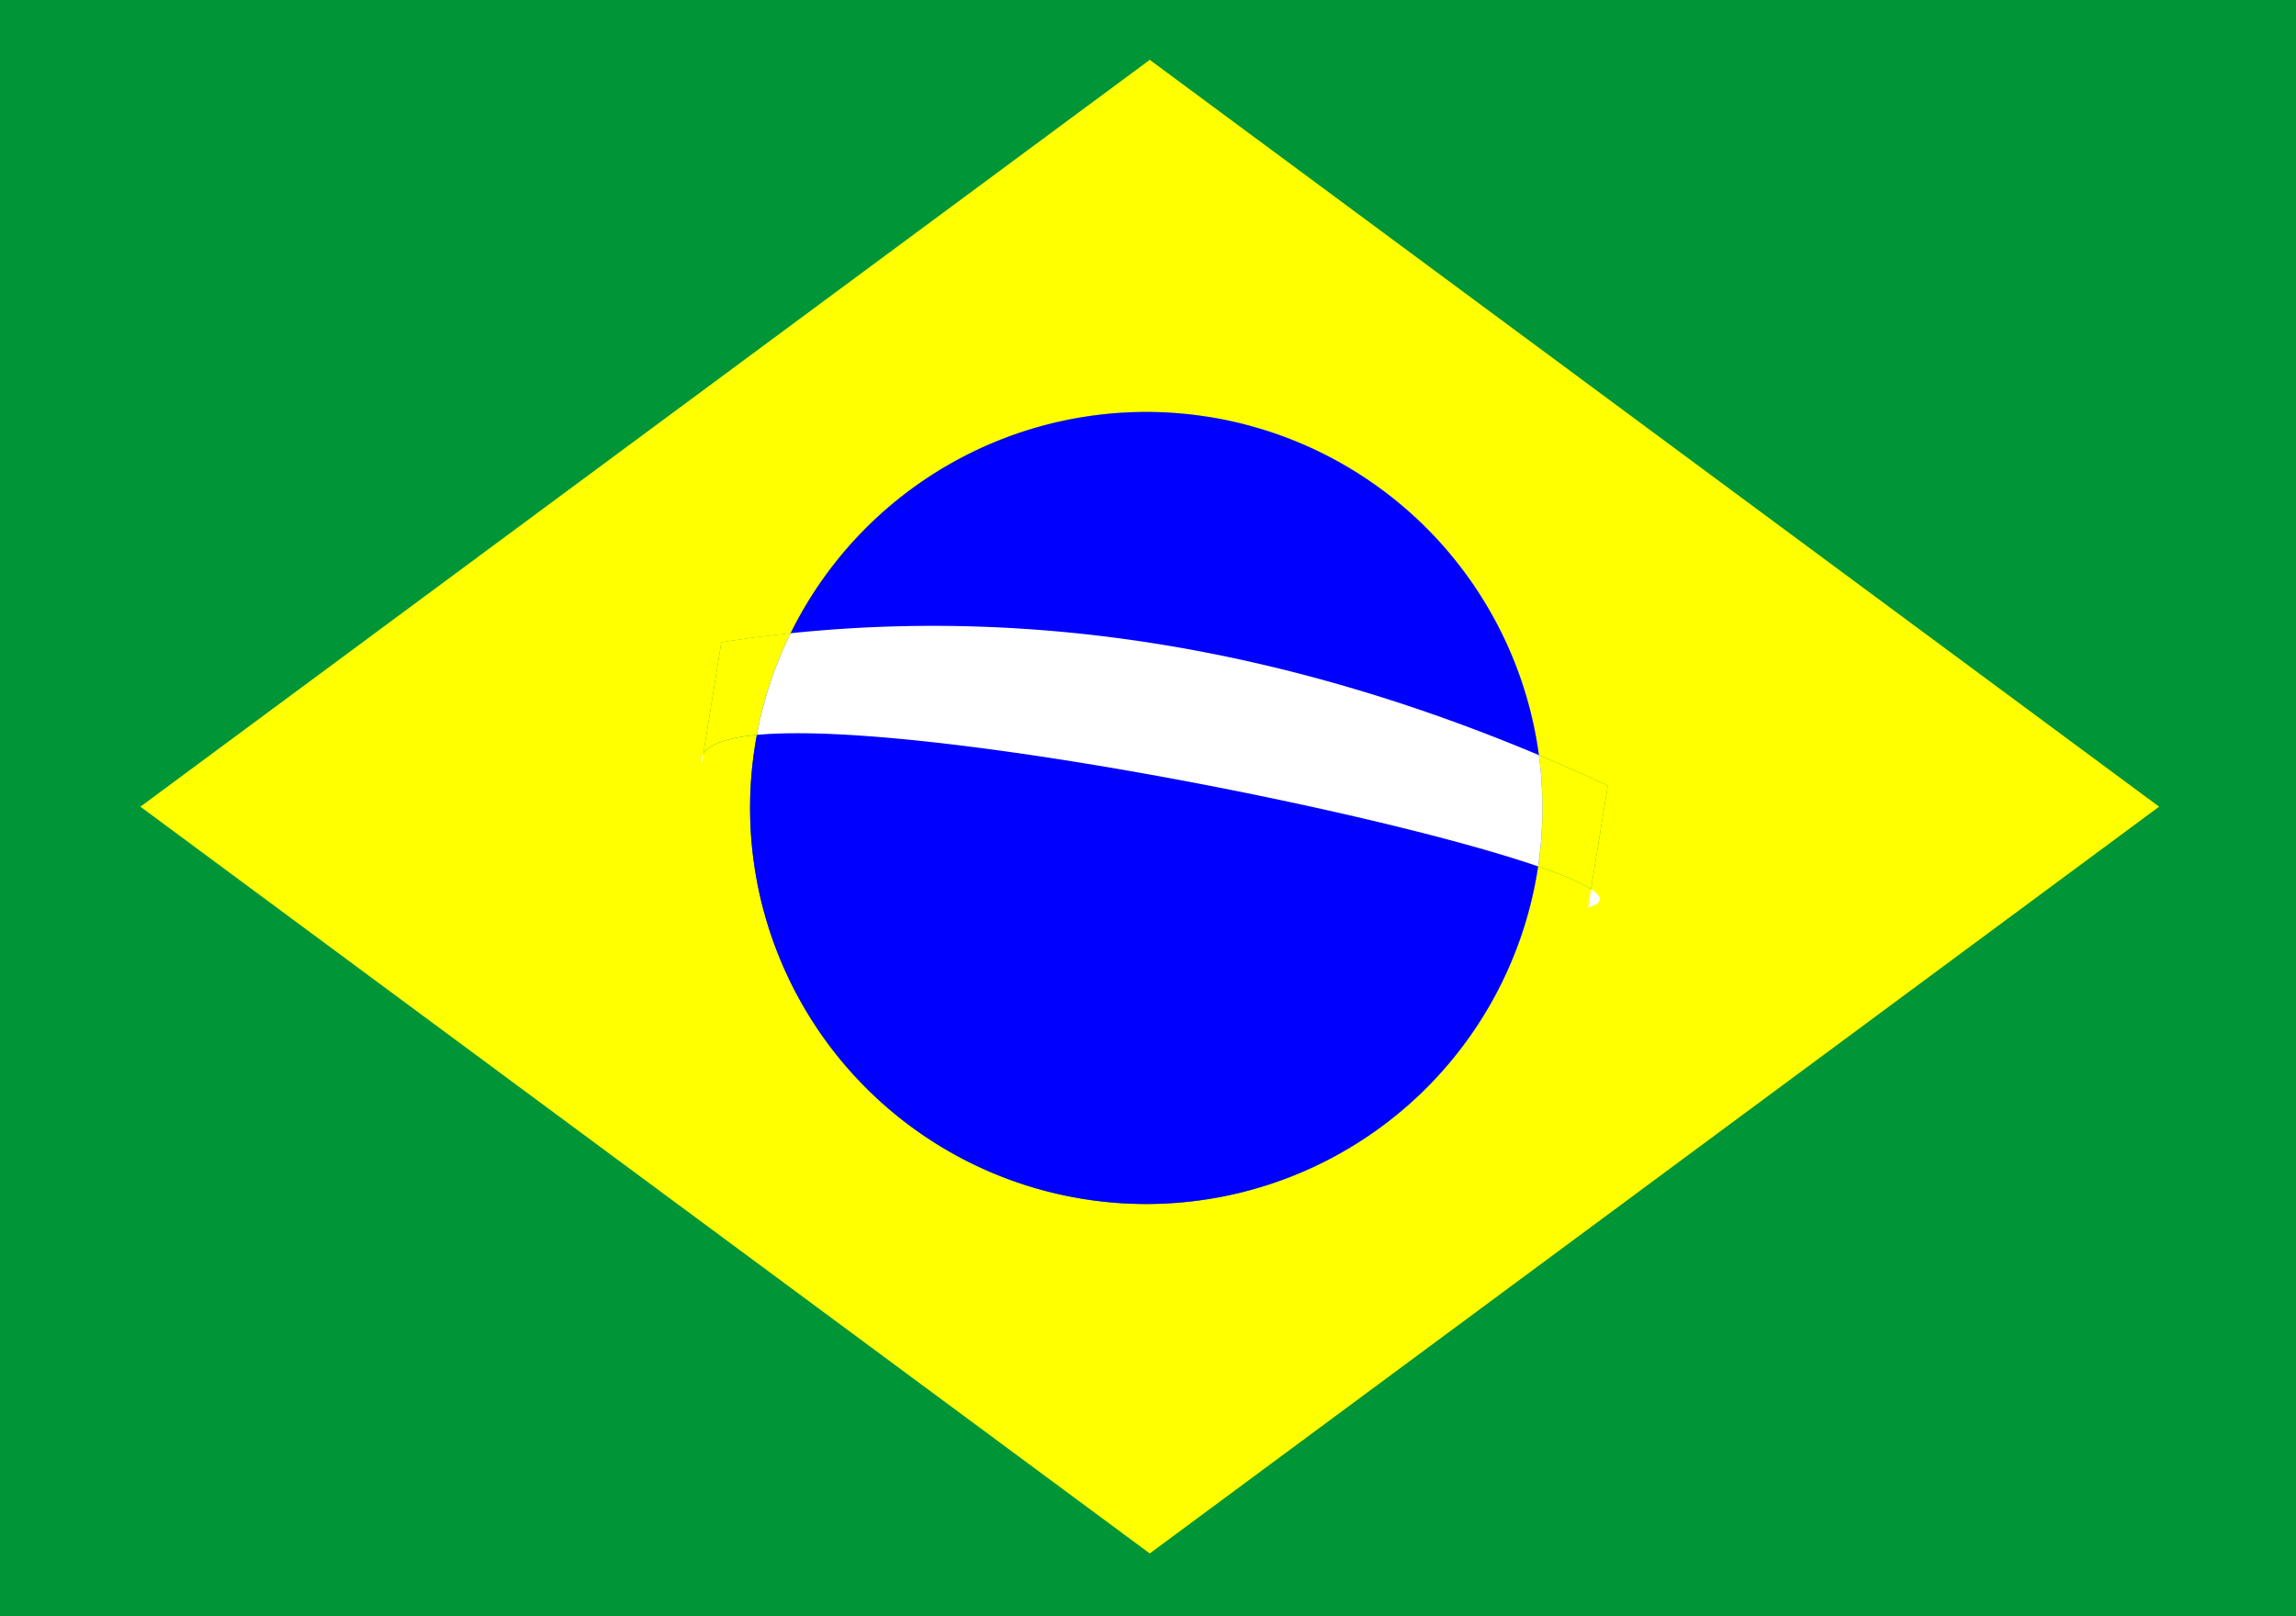 <svg id="Layer_1" data-name="Layer 1" xmlns="http://www.w3.org/2000/svg" viewBox="0 0 652 459"><defs><style>.cls-1{fill:#009638;}.cls-2{fill:#ff0;}.cls-3{fill:blue;}.cls-4{fill:#fff;}</style></defs><title>brazil-flag</title><rect class="cls-1" width="652" height="459"/><path class="cls-2" d="M647.5,299,360.87,511.13,647.5,723.24,934.13,511.13Zm-1,325A112.54,112.54,0,0,1,534.81,498q.44-3.66,1.11-7.24c-8.18.77-13.59,2.52-15.21,5.47,1.34-8.18,5.12-31.8,5.12-31.8q9.84-1.53,19.69-2.55A112.52,112.52,0,0,1,758,496.48q9.76,4.11,19.56,8.67l-4.76,29.41c-2.85-1.88-8-4.08-15-6.47A112.52,112.52,0,0,1,646.5,624Z" transform="translate(-321 -282)"/><path class="cls-2" d="M759,511.5a112.42,112.42,0,1,1-.55-11.19C758.81,504,759,507.72,759,511.5Z" transform="translate(-321 -282)"/><path class="cls-3" d="M759,511.5A112.5,112.5,0,1,1,534.81,498q.44-3.66,1.11-7.24a111.22,111.22,0,0,1,9.6-28.88A112.52,112.52,0,0,1,758,496.48c.18,1.27.32,2.55.45,3.83C758.81,504,759,507.72,759,511.5Z" transform="translate(-321 -282)"/><path class="cls-2" d="M777.56,505.15l-4.76,29.41c-2.85-1.88-8-4.08-15-6.47A112,112,0,0,0,759,511.5c0-3.78-.19-7.51-.55-11.19-.13-1.28-.27-2.56-.45-3.83Q767.77,500.59,777.56,505.15Z" transform="translate(-321 -282)"/><path class="cls-4" d="M520.71,496.21c-.29,1.71-.46,2.75-.47,2.75A4.21,4.21,0,0,1,520.71,496.21Z" transform="translate(-321 -282)"/><path class="cls-2" d="M545.52,461.86a111.22,111.22,0,0,0-9.6,28.88c-8.18.77-13.59,2.52-15.21,5.47,1.34-8.18,5.12-31.8,5.12-31.8Q535.67,462.88,545.52,461.86Z" transform="translate(-321 -282)"/><path class="cls-4" d="M759,511.5a112,112,0,0,1-1.22,16.59C710.54,511.86,581,486.5,535.92,490.74a111.22,111.22,0,0,1,9.6-28.88c70.14-7.29,140.87,4.5,212.48,34.62.18,1.27.32,2.55.45,3.83C758.81,504,759,507.72,759,511.5Z" transform="translate(-321 -282)"/><path class="cls-4" d="M772,539.7l.83-5.14C776.25,536.82,776.28,538.6,772,539.7Z" transform="translate(-321 -282)"/></svg>